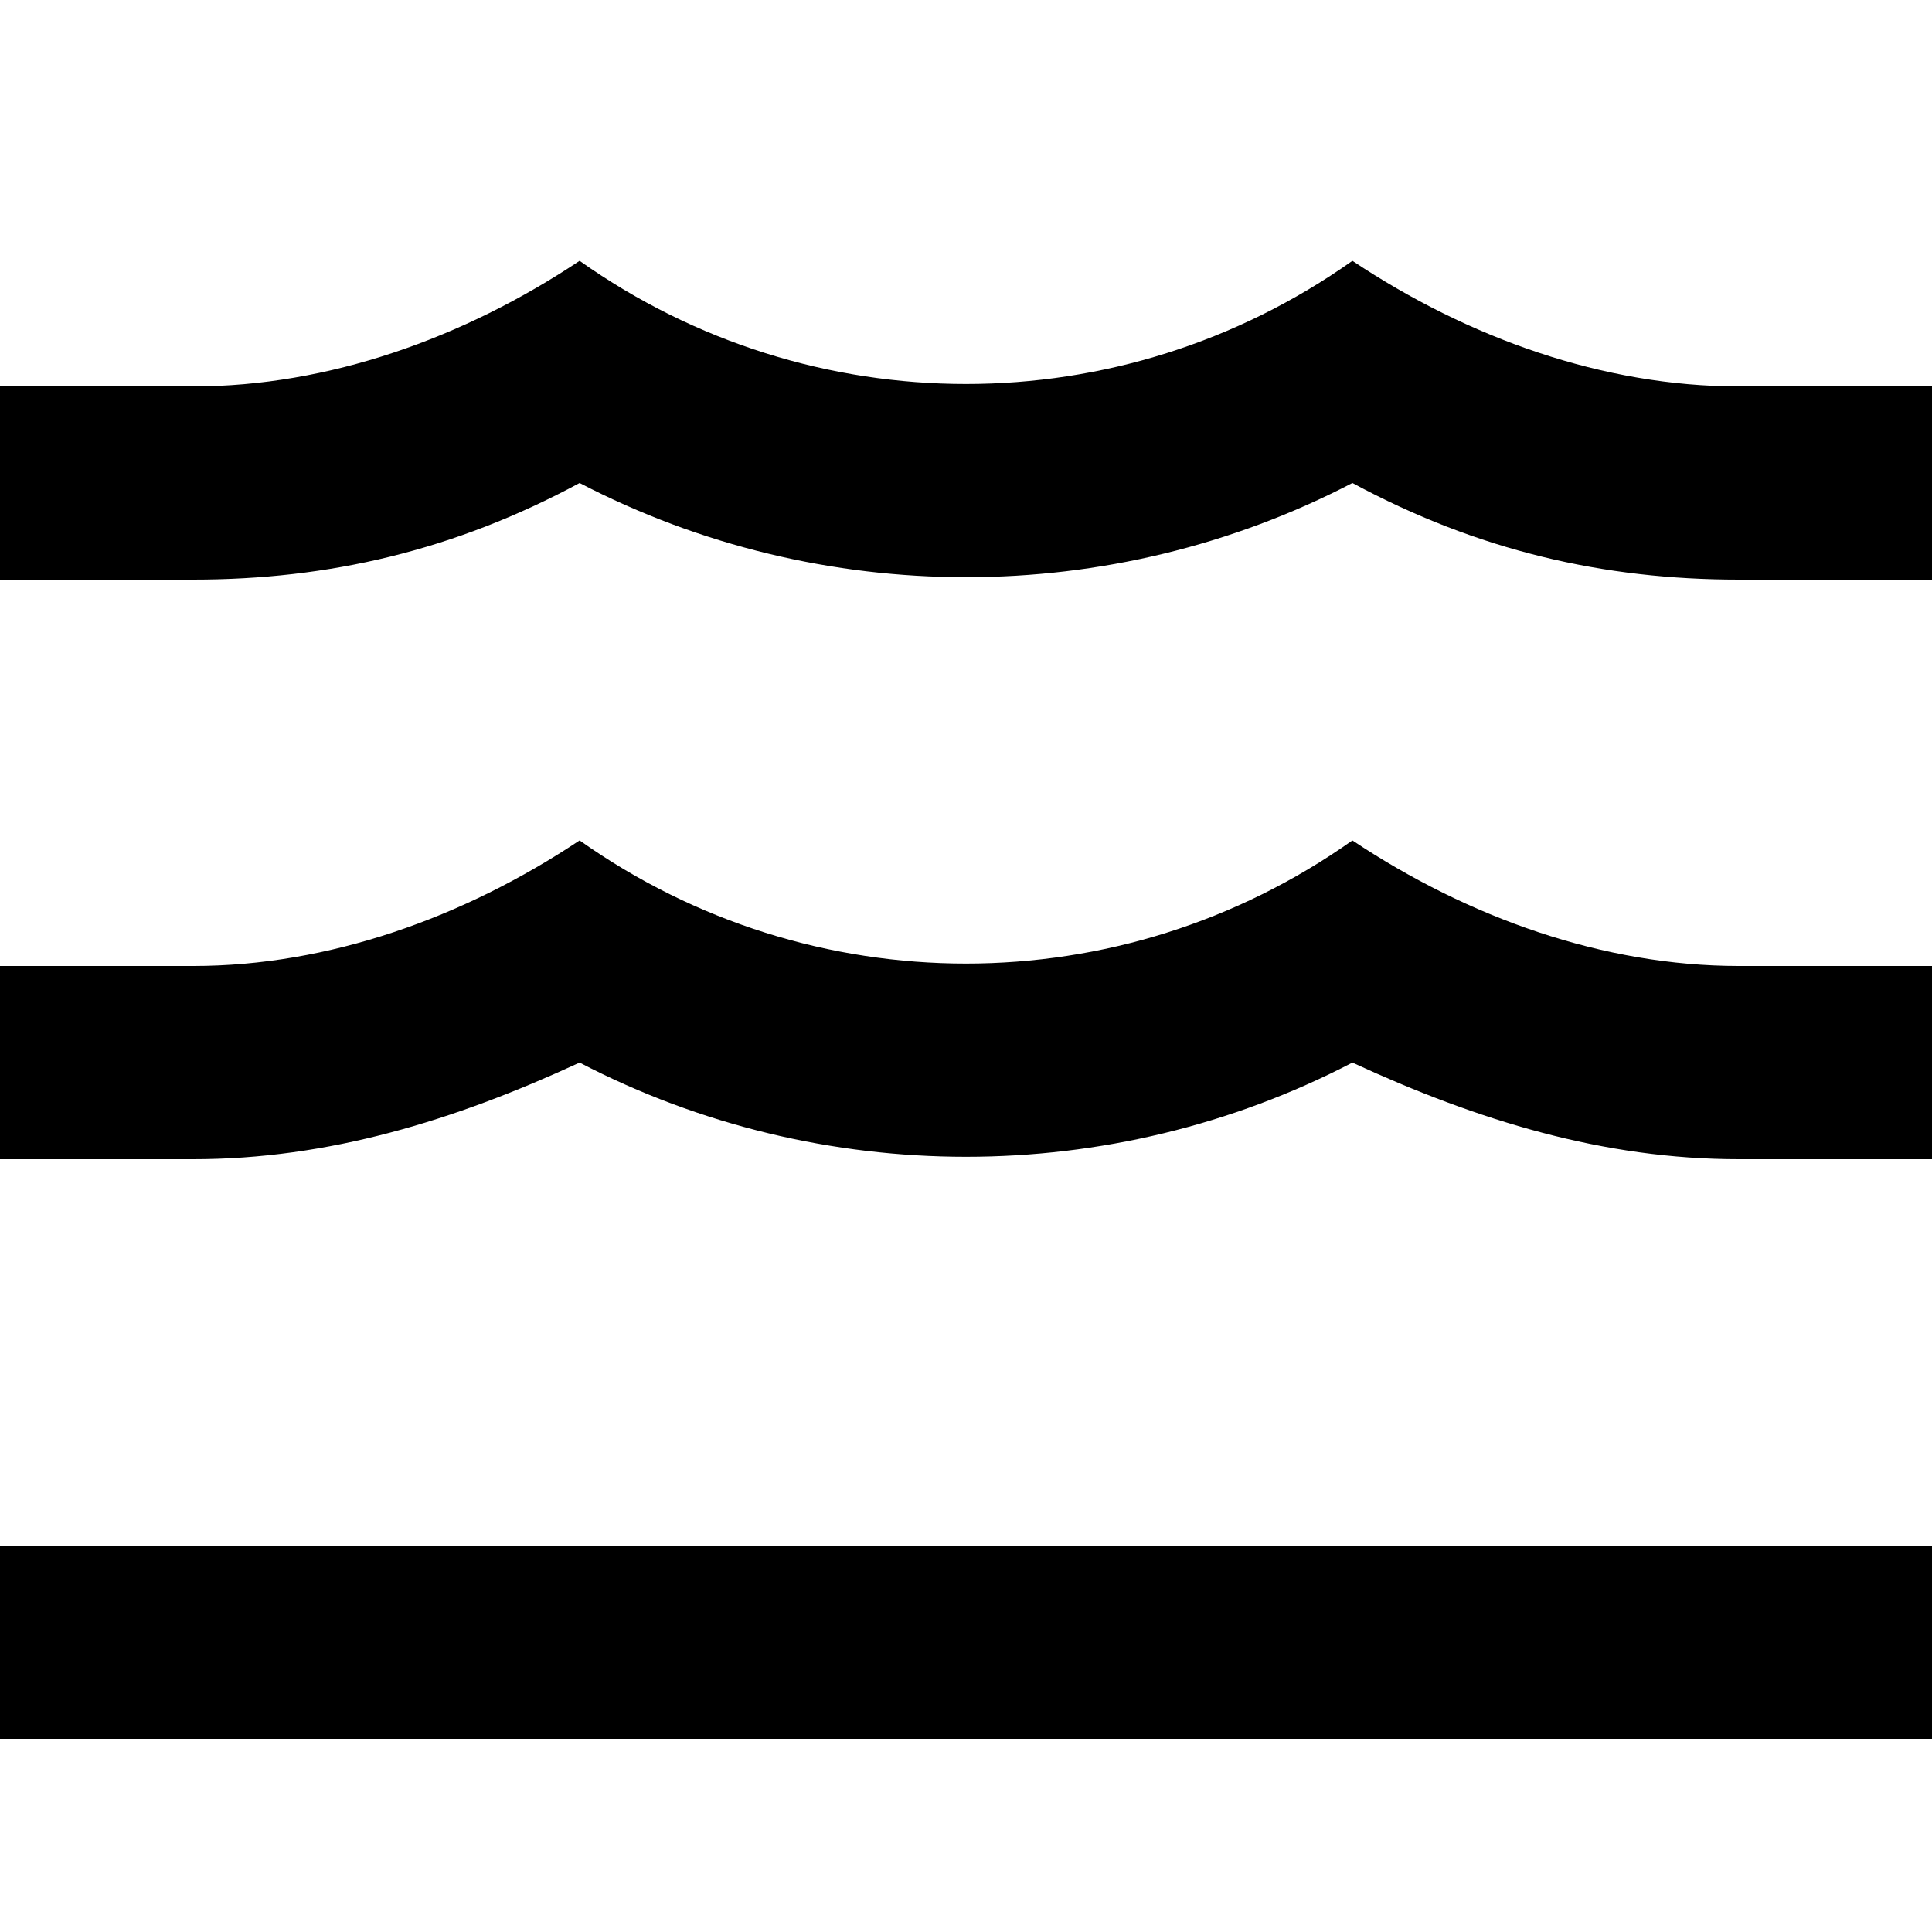 <?xml version="1.0" encoding="UTF-8"?><!DOCTYPE svg PUBLIC "-//W3C//DTD SVG 1.1//EN" "http://www.w3.org/Graphics/SVG/1.1/DTD/svg11.dtd"><svg xmlns="http://www.w3.org/2000/svg" xmlns:xlink="http://www.w3.org/1999/xlink" version="1.1" id="mdi-shore" width="24" height="24" viewBox="2 2 20 20"><path d="M20 12H22V14H20C18.6 14 17.3 13.6 16 13C13.5 14.3 10.5 14.3 8 13C6.7 13.6 5.4 14 4 14H2V12H4C5.4 12 6.8 11.5 8 10.7C10.4 12.4 13.6 12.4 16 10.7C17.2 11.5 18.6 12 20 12M20 6H22V8H20C18.6 8 17.3 7.7 16 7C13.5 8.3 10.5 8.3 8 7C6.7 7.7 5.4 8 4 8H2V6H4C5.4 6 6.8 5.5 8 4.7C10.4 6.4 13.6 6.4 16 4.7C17.2 5.5 18.6 6 20 6M22 20H2V18H22" /></svg>